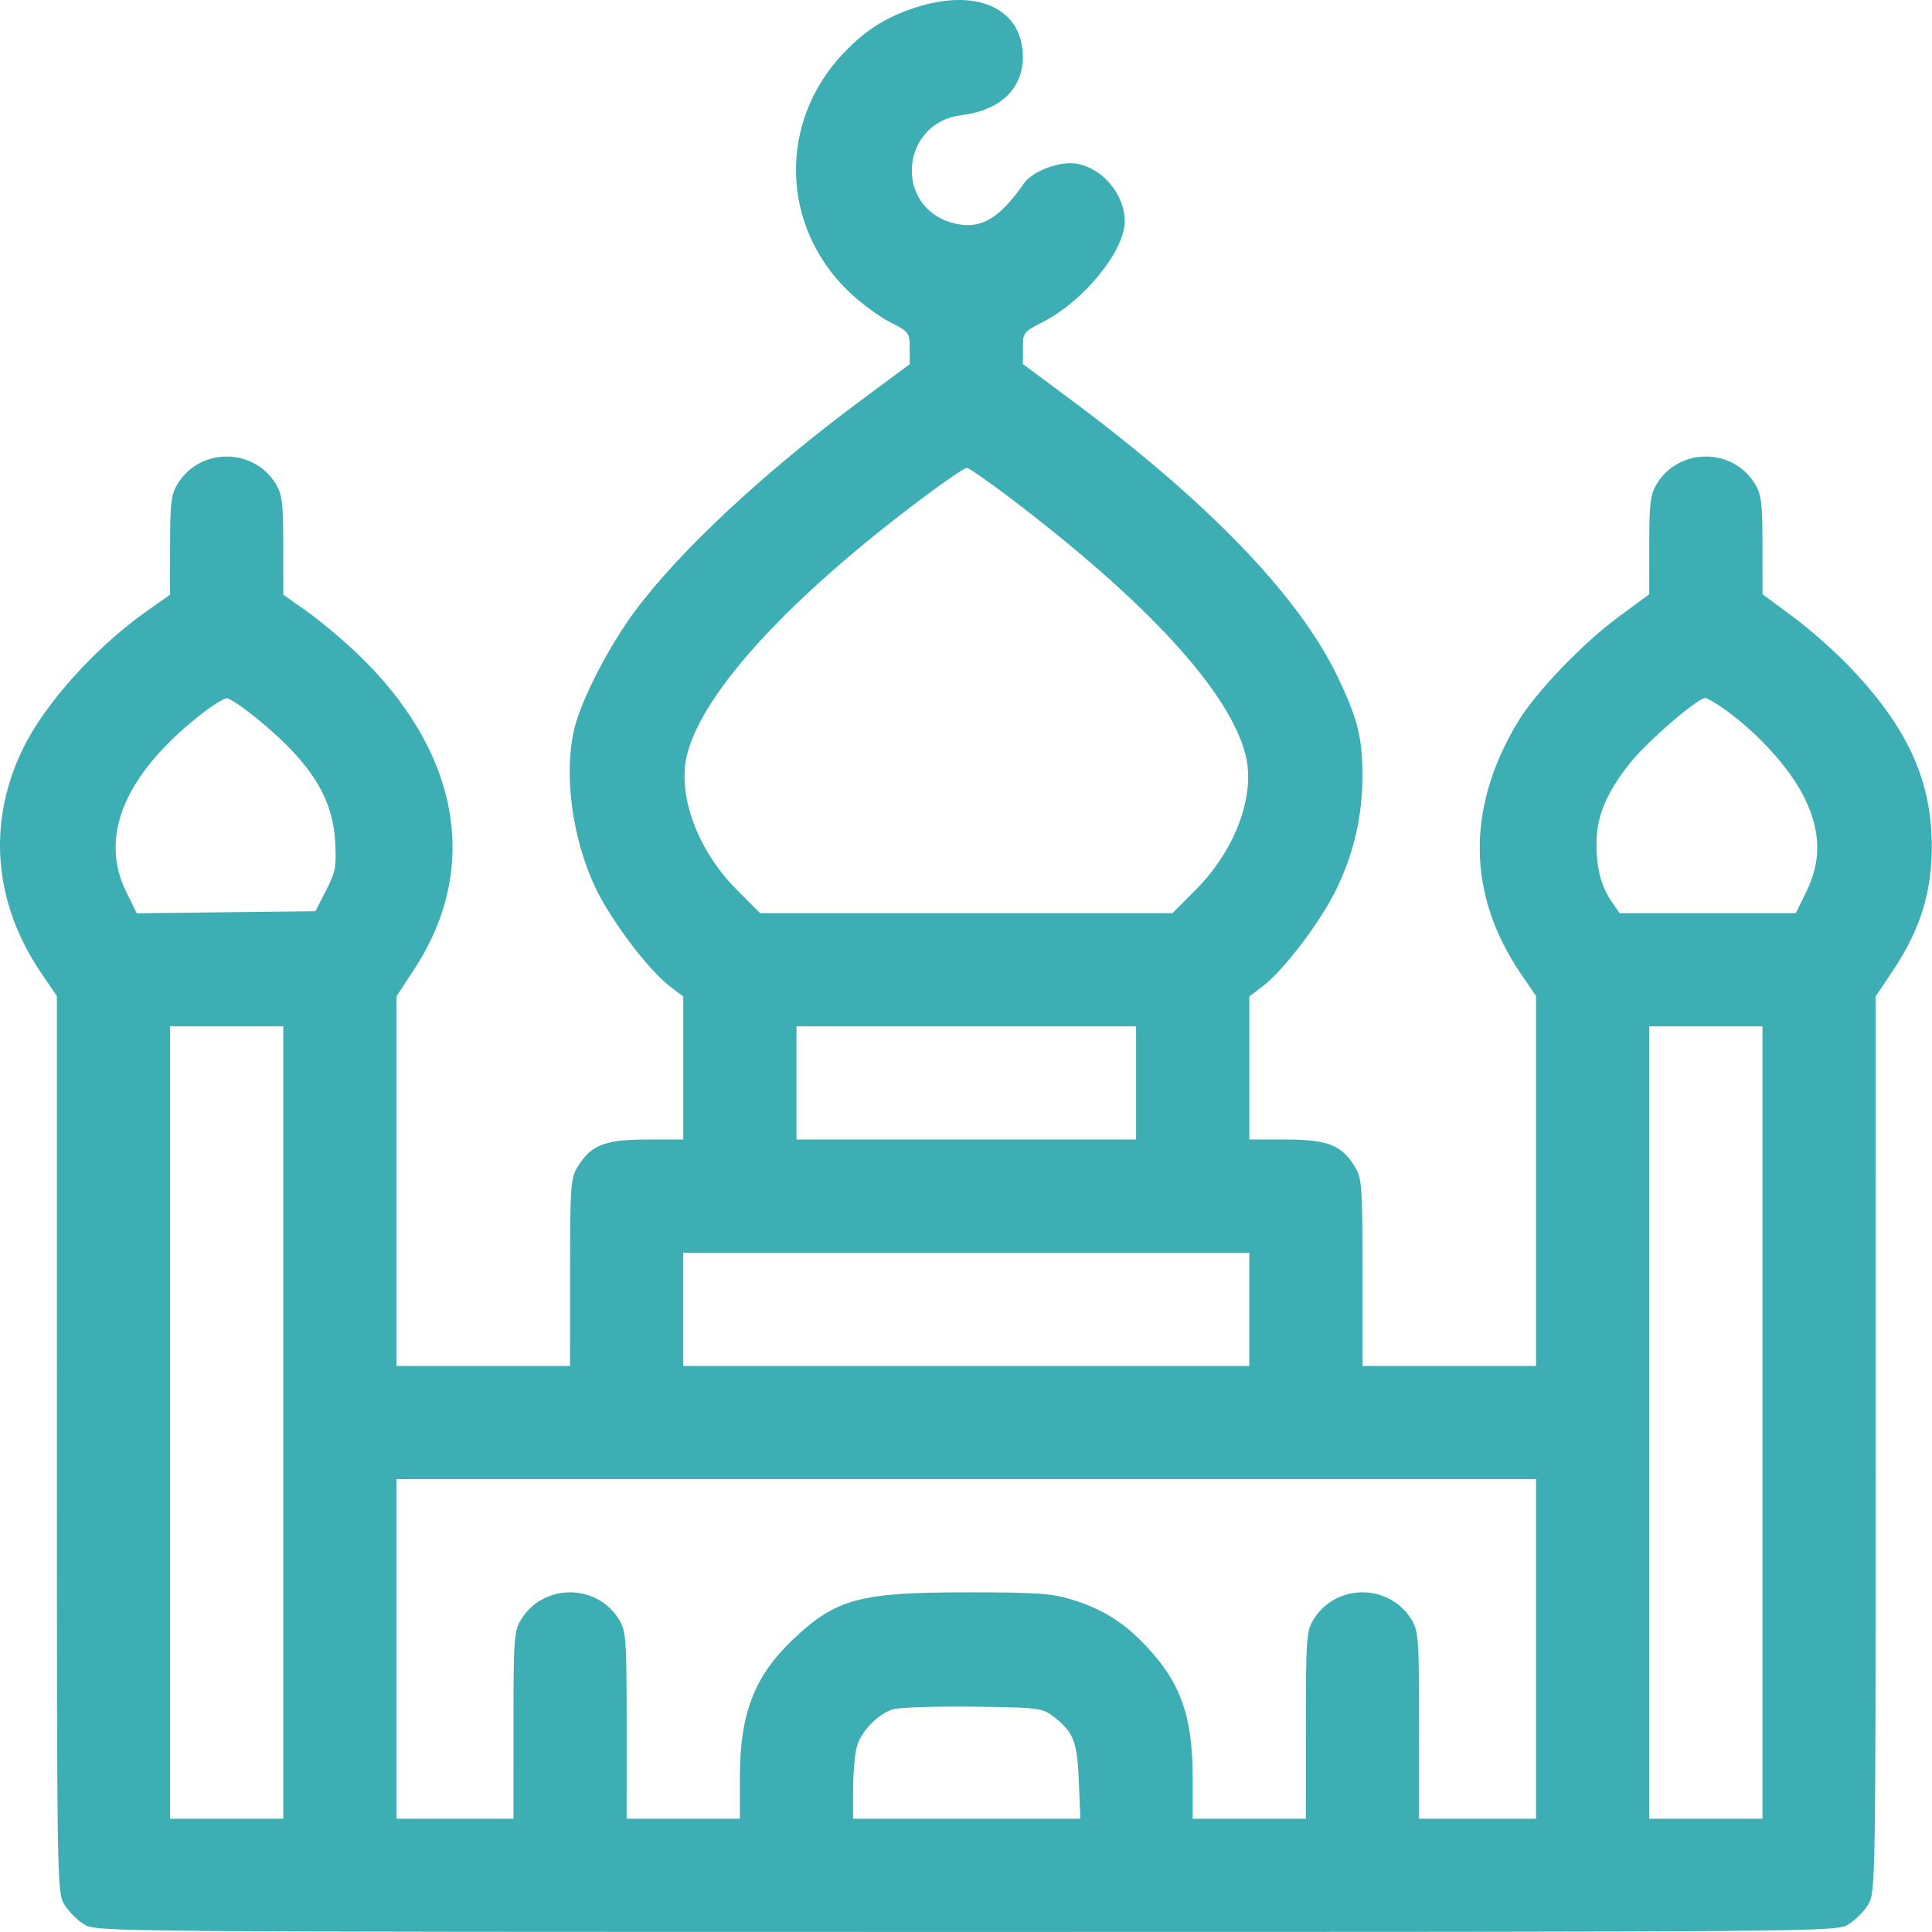 <?xml version="1.0" encoding="UTF-8" standalone="no"?><svg width="300" height="300" viewBox="0 0 300 300" fill="none" xmlns="http://www.w3.org/2000/svg">
<path fill-rule="evenodd" clip-rule="evenodd" d="M142.307 1.124C137.588 2.632 134.376 4.663 130.909 8.329C120.809 19.008 121.224 35.192 131.856 45.334C133.675 47.069 136.534 49.183 138.209 50.032C141.158 51.526 141.253 51.653 141.253 54.066V56.557L134.066 61.885C118.676 73.293 105.688 85.381 98.575 94.917C94.579 100.273 90.218 108.746 89.168 113.192C87.496 120.273 88.861 130.35 92.525 137.981C94.959 143.049 100.694 150.618 104.025 153.159L106.097 154.74V165.843V176.946L100.384 176.948C93.914 176.95 91.748 177.809 89.688 181.188C88.609 182.958 88.523 184.163 88.521 197.6L88.519 212.102H75.042H61.566V183.409V154.716L64.379 150.406C74.713 134.577 71.319 116.428 55.174 101.199C52.934 99.086 49.501 96.228 47.544 94.848L43.988 92.34L43.985 84.692C43.984 78.093 43.824 76.781 42.819 75.134C39.368 69.474 31.029 69.474 27.578 75.134C26.574 76.781 26.414 78.093 26.412 84.692L26.41 92.34L22.853 94.848C14.847 100.494 6.975 109.23 3.553 116.266C-2.046 127.777 -0.998 140.267 6.489 151.235L8.831 154.667L8.834 224.254C8.836 292.657 8.855 293.872 10 295.75C10.641 296.8 12.024 298.183 13.074 298.824C14.965 299.977 16.307 299.989 150.042 299.989C283.778 299.989 285.12 299.977 287.011 298.824C288.061 298.183 289.444 296.8 290.084 295.75C291.229 293.872 291.249 292.657 291.251 224.274L291.253 154.708L293.887 150.781C298.555 143.821 300.346 137.402 299.902 129.221C299.408 120.086 295.596 112.346 287.308 103.647C284.975 101.199 280.955 97.64 278.374 95.737L273.682 92.278L273.676 84.661C273.672 78.097 273.51 76.779 272.506 75.134C269.056 69.474 260.717 69.474 257.266 75.134C256.262 76.779 256.101 78.097 256.096 84.661L256.09 92.278L251.323 95.792C245.725 99.919 238.455 107.507 235.674 112.125C227.631 125.482 227.814 138.985 236.206 151.279L238.519 154.667V183.385V212.102H225.042H211.566L211.564 197.6C211.562 184.163 211.476 182.958 210.397 181.188C208.337 177.809 206.171 176.95 199.701 176.948L193.988 176.946V165.843V154.74L196.06 153.159C199.391 150.618 205.126 143.049 207.56 137.981C210.249 132.38 211.542 126.73 211.556 120.516C211.569 114.597 210.829 111.615 207.746 105.168C201.703 92.534 187.6 77.899 166.013 61.865L158.839 56.536L158.835 54.055C158.831 51.655 158.93 51.525 161.859 50.04C168.242 46.806 174.635 38.98 174.647 34.387C174.656 30.26 171.309 26.189 167.285 25.434C164.643 24.939 160.339 26.532 158.965 28.512C155.078 34.118 152.082 35.767 147.891 34.61C138.751 32.086 139.837 19.063 149.285 17.886C155.305 17.137 158.833 13.792 158.829 8.841C158.823 1.374 151.794 -1.909 142.307 1.124ZM156.555 77.094C178.164 93.459 190.971 107.427 193.431 117.31C194.968 123.492 191.818 131.987 185.711 138.127L182.068 141.789H150.042H118.017L114.374 138.127C108.288 132.008 105.135 123.422 106.685 117.189C109.118 107.408 122.783 92.581 143.785 76.936C146.95 74.578 149.797 72.649 150.113 72.649C150.427 72.649 153.326 74.649 156.555 77.094ZM40.318 111.923C48.305 118.542 51.67 123.92 52.041 130.657C52.258 134.593 52.111 135.387 50.626 138.274L48.968 141.497L35.1 141.654L21.233 141.811L19.576 138.431C15.4 129.913 19.322 120.413 30.799 111.243C32.735 109.697 34.715 108.426 35.199 108.42C35.682 108.414 37.985 109.99 40.318 111.923ZM268.94 110.991C273.944 114.842 278.323 119.913 280.355 124.211C282.757 129.294 282.795 133.752 280.475 138.493L278.863 141.789H265.176H251.489L250.367 140.178C248.64 137.698 247.893 134.923 247.9 131.009C247.906 126.782 249.429 123.113 253.089 118.506C255.761 115.143 263.547 108.414 264.784 108.4C265.211 108.395 267.082 109.561 268.94 110.991ZM43.988 220.891V282.414H35.199H26.41V220.891V159.368H35.199H43.988V220.891ZM176.41 168.157V176.946H150.042H123.675V168.157V159.368H150.042H176.41V168.157ZM273.675 220.891V282.414H264.886H256.097V220.891V159.368H264.886H273.675V220.891ZM193.988 203.313V212.102H150.042H106.097V203.313V194.524H150.042H193.988V203.313ZM238.519 256.047V282.414H229.437H220.355L220.353 267.913C220.351 254.475 220.265 253.271 219.186 251.501C215.735 245.841 207.396 245.841 203.946 251.501C202.866 253.271 202.781 254.475 202.779 267.913L202.777 282.414H193.988H185.199V276.076C185.199 266.527 183.348 261.287 177.965 255.594C174.437 251.865 171.261 249.883 166.375 248.362C163.36 247.423 160.922 247.258 150.096 247.258C133.52 247.258 129.818 248.255 123.222 254.492C117.133 260.252 114.886 266.053 114.886 276.021V282.414H106.097H97.308L97.306 267.913C97.304 254.475 97.218 253.271 96.139 251.501C92.689 245.841 84.349 245.841 80.899 251.501C79.82 253.271 79.734 254.475 79.732 267.913L79.73 282.414H70.648H61.566V256.047V229.68H150.042H238.519V256.047ZM163.295 266.338C166.687 268.873 167.27 270.283 167.522 276.571L167.757 282.414H150.11H132.464L132.468 277.873C132.47 275.376 132.731 272.394 133.05 271.248C133.728 268.808 136.272 266.175 138.678 265.422C139.611 265.13 145.168 264.945 151.027 265.01C160.766 265.119 161.817 265.233 163.295 266.338Z" fill="#3EAEB5"/>
</svg>
